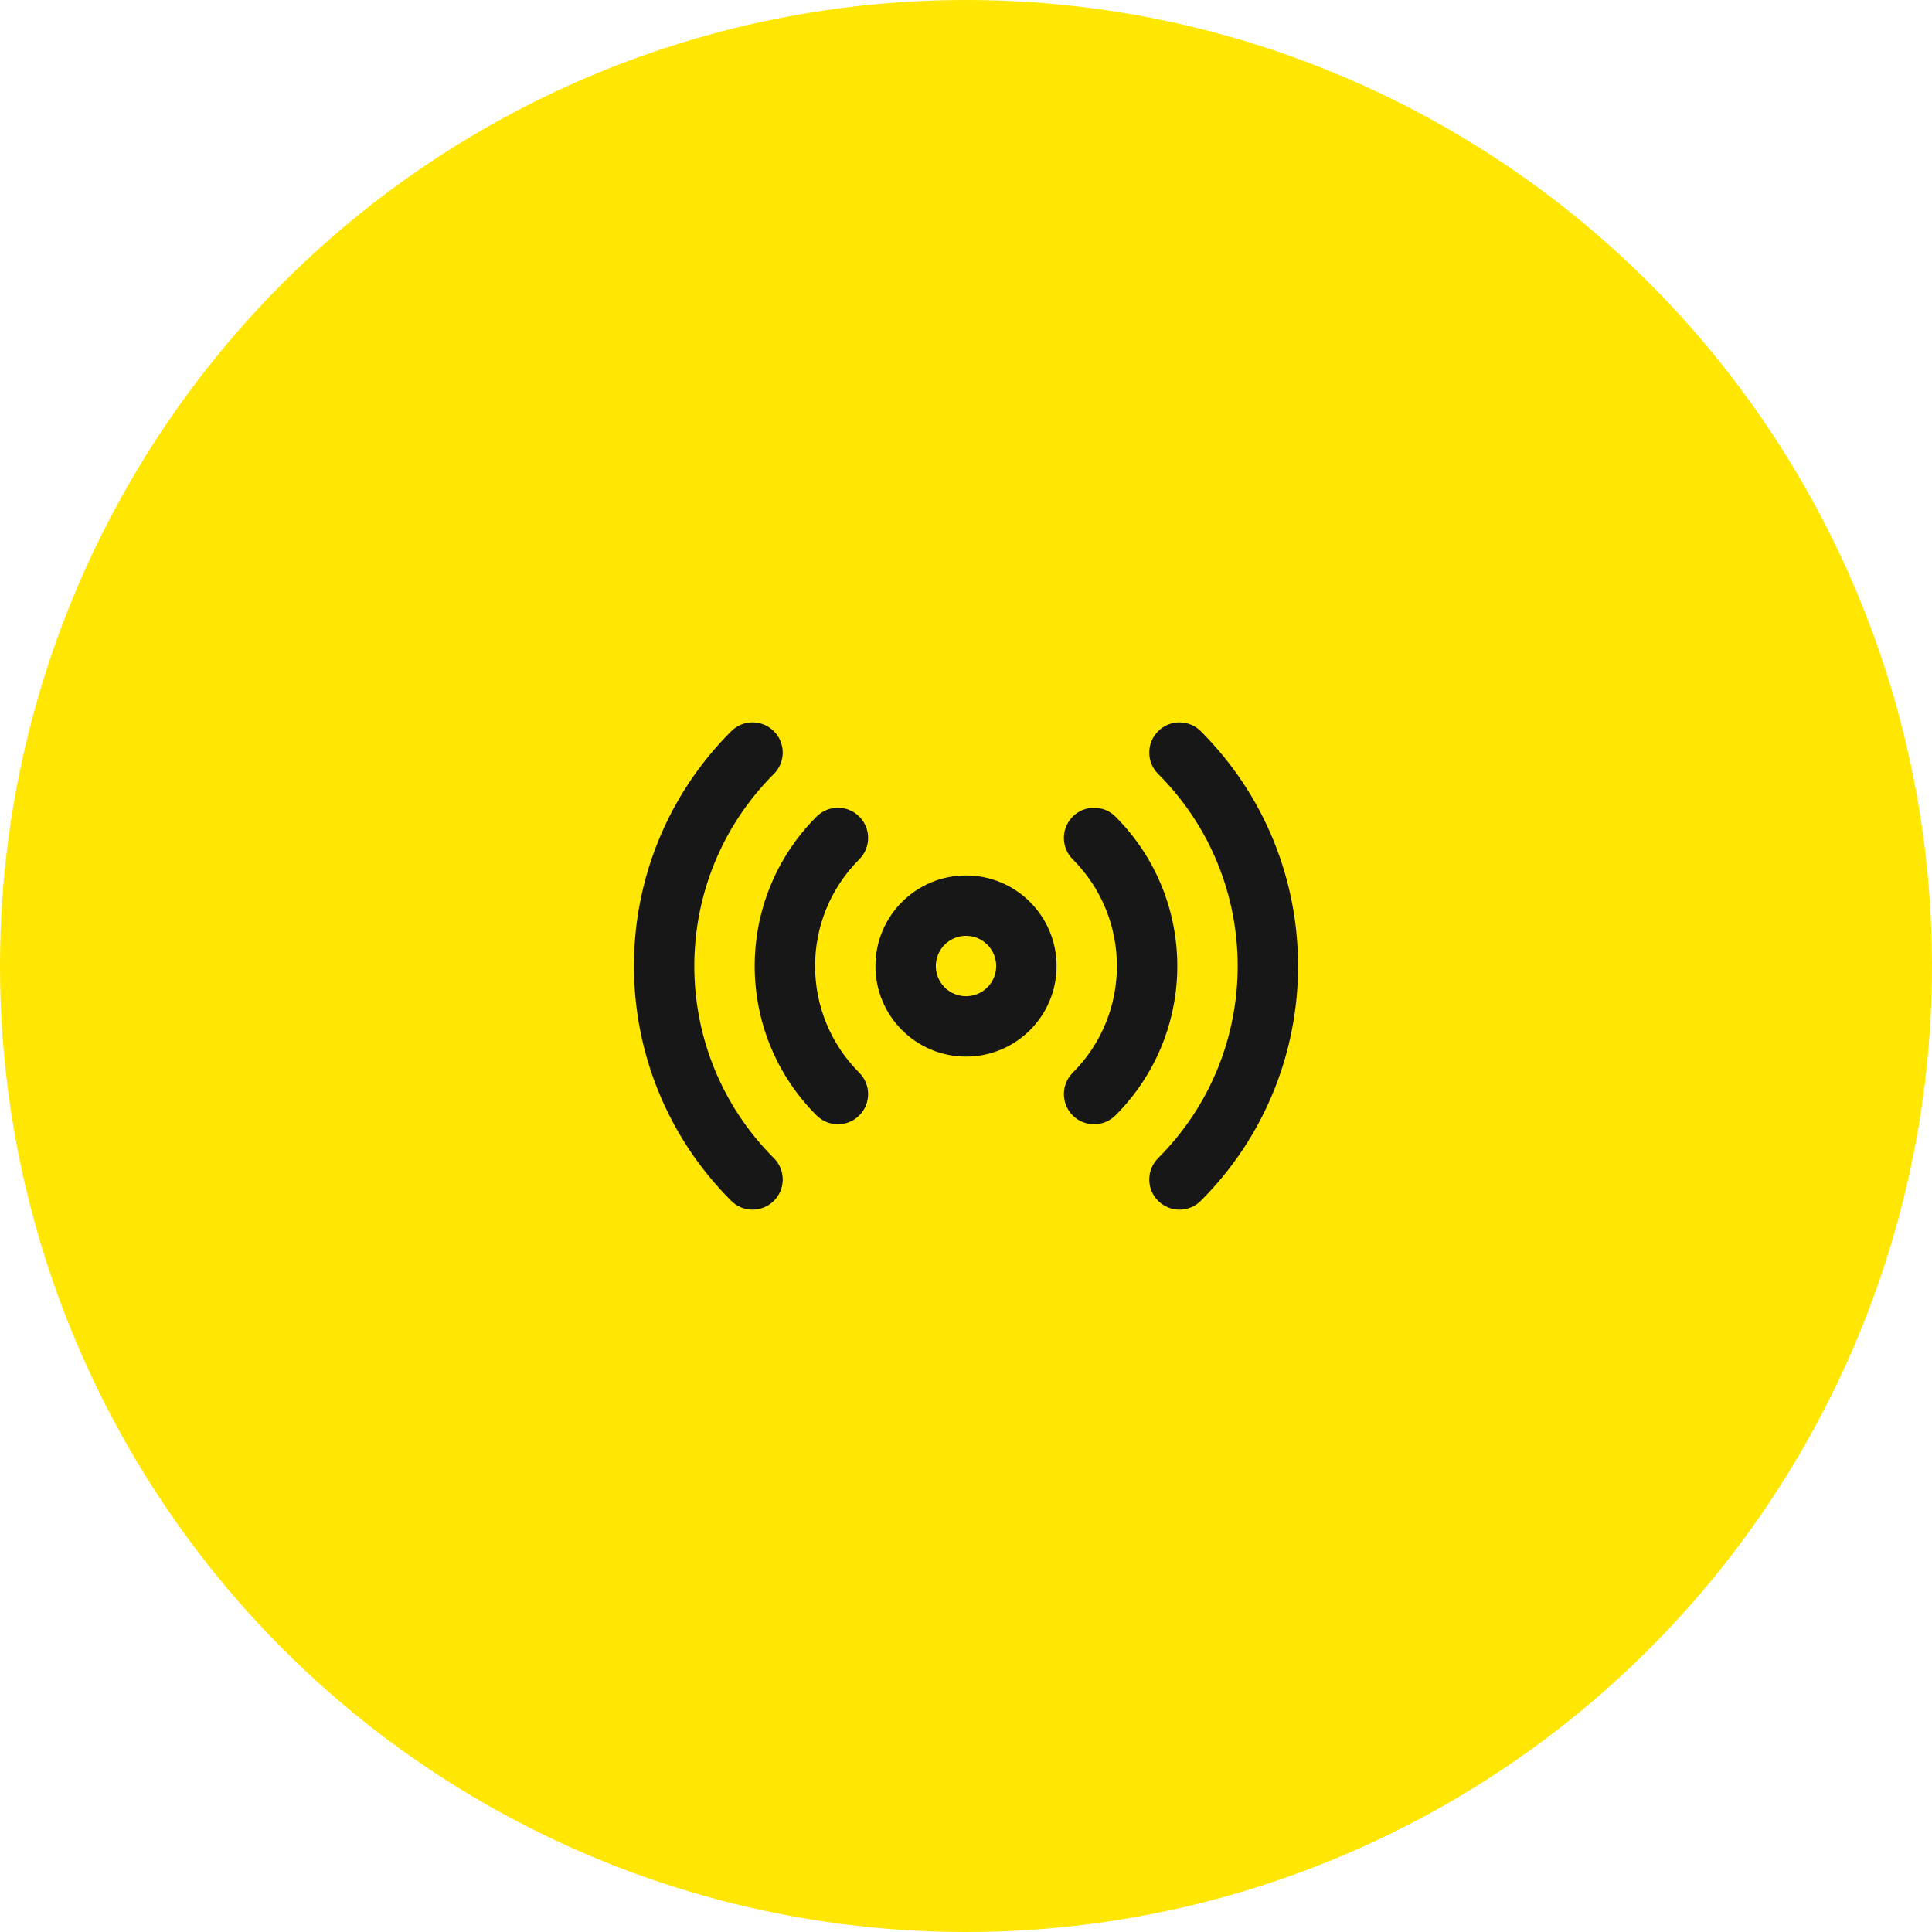 <svg width="64" height="64" viewBox="0 0 64 64" fill="none" xmlns="http://www.w3.org/2000/svg">
<circle cx="32" cy="32" r="32" fill="#FFE603"/>
<path d="M36.95 27.051C36.559 26.66 35.926 26.66 35.535 27.051C35.145 27.442 35.145 28.075 35.535 28.465L36.95 27.051ZM35.535 35.536C35.145 35.927 35.145 36.56 35.535 36.95C35.926 37.341 36.559 37.341 36.95 36.95L35.535 35.536ZM27.05 36.95C27.441 37.341 28.074 37.341 28.465 36.95C28.855 36.56 28.855 35.927 28.465 35.536L27.05 36.95ZM28.465 28.465C28.855 28.075 28.855 27.442 28.465 27.051C28.074 26.66 27.441 26.66 27.05 27.051L28.465 28.465ZM24.222 39.779C24.612 40.169 25.245 40.169 25.636 39.779C26.027 39.388 26.027 38.755 25.636 38.365L24.222 39.779ZM25.636 25.637C26.027 25.246 26.027 24.613 25.636 24.223C25.245 23.832 24.612 23.832 24.222 24.223L25.636 25.637ZM39.778 24.223C39.388 23.832 38.755 23.832 38.364 24.223C37.973 24.613 37.973 25.246 38.364 25.637L39.778 24.223ZM38.364 38.365C37.973 38.755 37.973 39.389 38.364 39.779C38.755 40.169 39.388 40.169 39.778 39.779L38.364 38.365ZM33 32.001C33 32.553 32.552 33.001 32 33.001V35.001C33.657 35.001 35 33.658 35 32.001H33ZM32 33.001C31.448 33.001 31 32.553 31 32.001H29C29 33.658 30.343 35.001 32 35.001V33.001ZM31 32.001C31 31.448 31.448 31.001 32 31.001V29.001C30.343 29.001 29 30.344 29 32.001H31ZM32 31.001C32.552 31.001 33 31.448 33 32.001H35C35 30.344 33.657 29.001 32 29.001V31.001ZM35.535 28.465C37.488 30.418 37.488 33.584 35.535 35.536L36.95 36.95C39.683 34.217 39.683 29.785 36.95 27.051L35.535 28.465ZM28.465 35.536C26.512 33.584 26.512 30.418 28.465 28.465L27.05 27.051C24.317 29.785 24.317 34.217 27.05 36.95L28.465 35.536ZM25.636 38.365C22.121 34.85 22.121 29.151 25.636 25.637L24.222 24.223C19.926 28.518 19.926 35.483 24.222 39.779L25.636 38.365ZM38.364 25.637C41.879 29.152 41.879 34.85 38.364 38.365L39.778 39.779C44.074 35.483 44.074 28.518 39.778 24.223L38.364 25.637Z" fill="#171717"/>
</svg>
